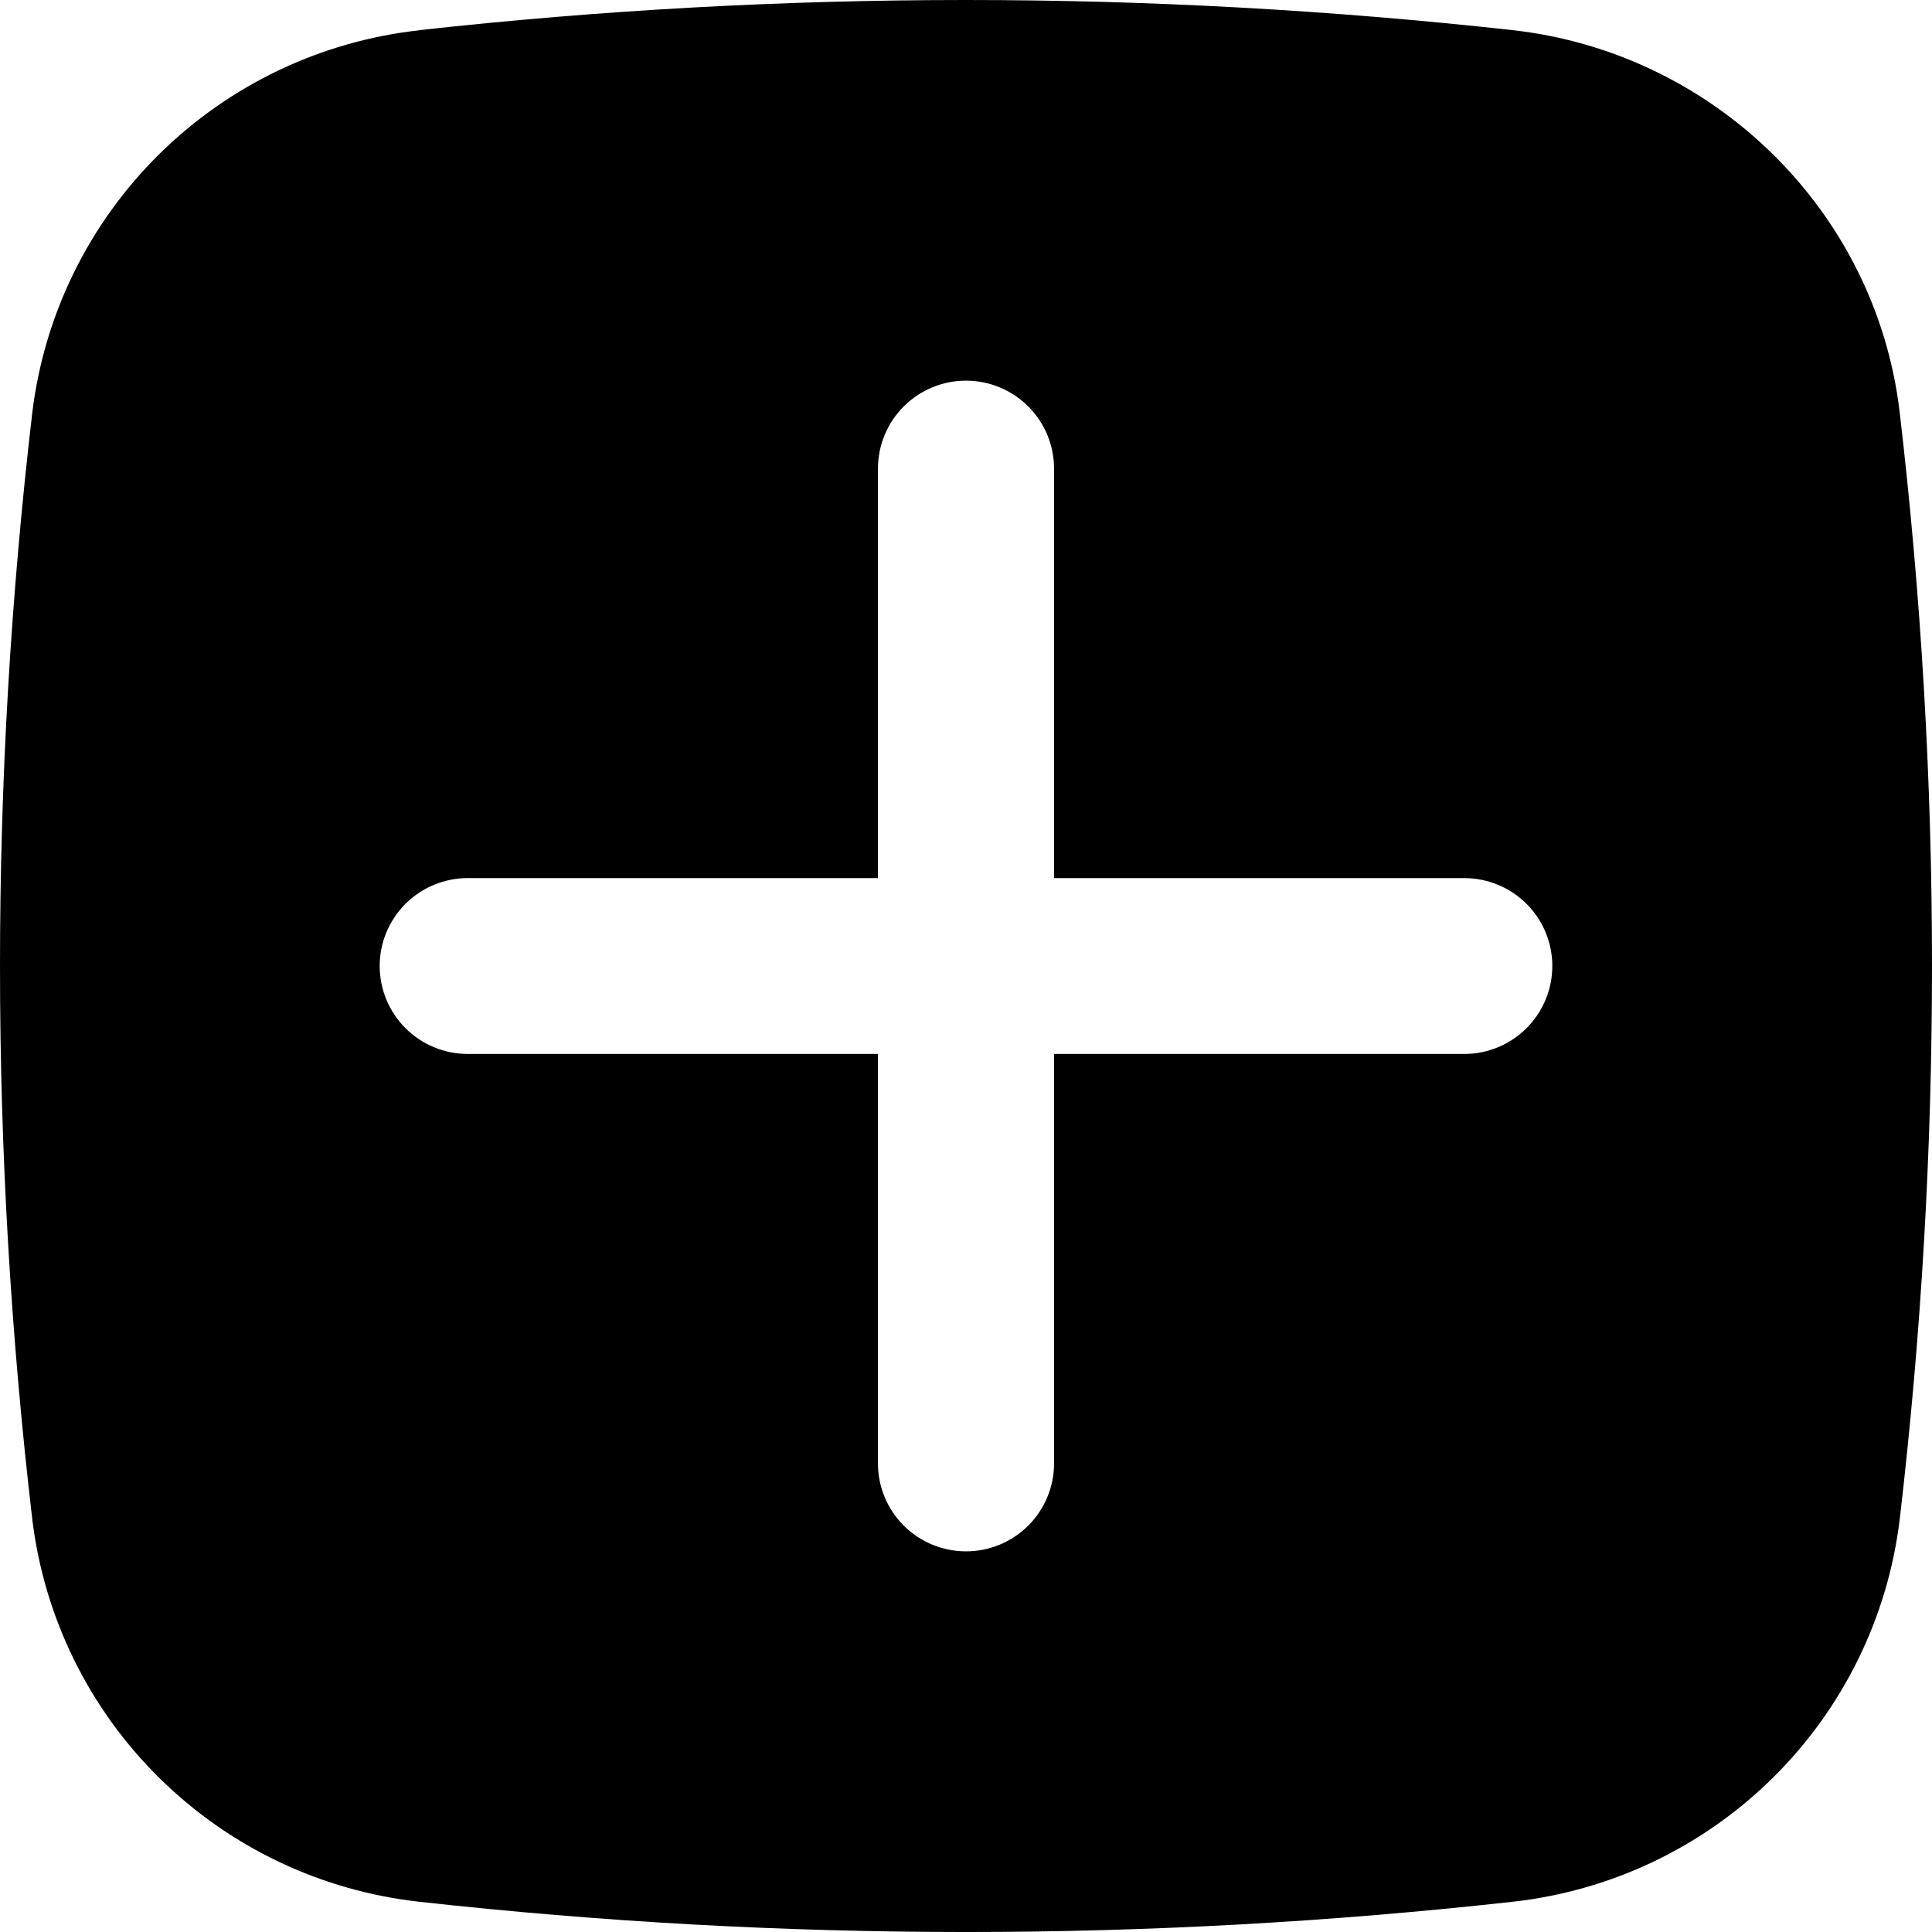 <svg width="40" height="40" viewBox="0 0 40 40"  xmlns="http://www.w3.org/2000/svg">
<path fill-rule="evenodd" clip-rule="evenodd" d="M8.682 0.624C16.204 -0.208 23.796 -0.208 31.317 0.624C35.482 1.09 38.842 4.365 39.331 8.537C40.223 16.152 40.223 23.846 39.331 31.461C39.084 33.489 38.158 35.373 36.703 36.809C35.249 38.246 33.351 39.149 31.317 39.374C23.796 40.209 16.204 40.209 8.682 39.374C6.649 39.149 4.751 38.246 3.297 36.809C1.842 35.373 0.916 33.489 0.669 31.461C-0.223 23.846 -0.223 16.154 0.669 8.539C0.916 6.512 1.842 4.628 3.296 3.192C4.75 1.756 6.647 0.852 8.68 0.627L8.682 0.624ZM20 7.881C20.484 7.881 20.947 8.073 21.289 8.415C21.631 8.756 21.823 9.219 21.823 9.702V18.18H30.316C30.799 18.18 31.263 18.372 31.605 18.713C31.947 19.054 32.139 19.517 32.139 20C32.139 20.483 31.947 20.946 31.605 21.287C31.263 21.629 30.799 21.821 30.316 21.821H21.823V30.299C21.823 30.782 21.631 31.244 21.289 31.586C20.947 31.927 20.484 32.119 20 32.119C19.516 32.119 19.053 31.927 18.711 31.586C18.369 31.244 18.177 30.782 18.177 30.299V21.821H9.684C9.201 21.821 8.737 21.629 8.395 21.287C8.053 20.946 7.861 20.483 7.861 20C7.861 19.517 8.053 19.054 8.395 18.713C8.737 18.372 9.201 18.18 9.684 18.18H18.177V9.702C18.177 9.219 18.369 8.756 18.711 8.415C19.053 8.073 19.516 7.881 20 7.881Z" />
</svg>
